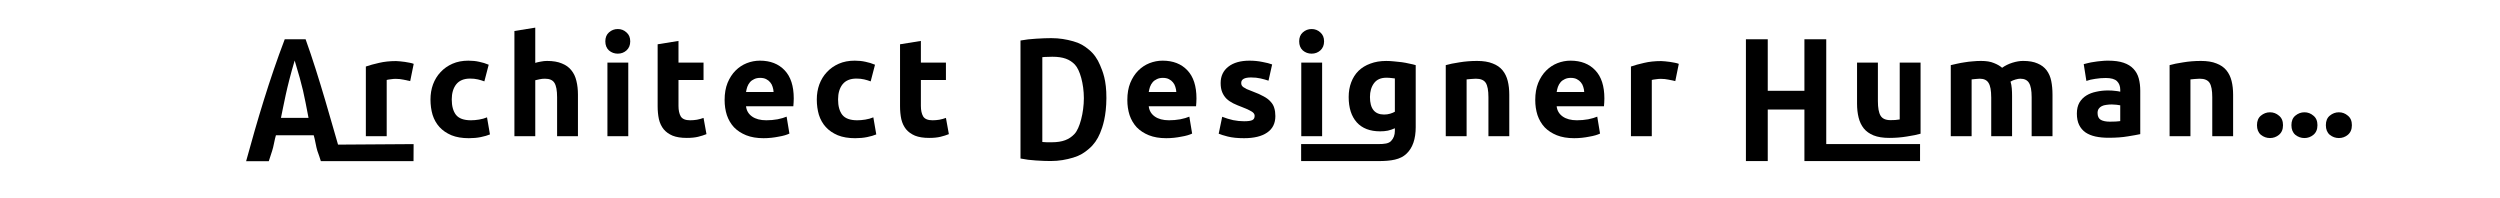 <?xml version="1.0" encoding="UTF-8" standalone="no"?>
<!-- Created with Inkscape (http://www.inkscape.org/) -->

<svg
   xmlns:dc="http://purl.org/dc/elements/1.1/"
   xmlns:cc="http://creativecommons.org/ns#"
   xmlns:rdf="http://www.w3.org/1999/02/22-rdf-syntax-ns#"
   xmlns:svg="http://www.w3.org/2000/svg"
   xmlns="http://www.w3.org/2000/svg"
   xmlns:sodipodi="http://sodipodi.sourceforge.net/DTD/sodipodi-0.dtd"
   xmlns:inkscape="http://www.inkscape.org/namespaces/inkscape"
   width="430"
   height="34"
   id="svg2"
   version="1.1"
   inkscape:version="0.48.3.1 r9886"
   sodipodi:docname="adh-en.svg">
  <defs
     id="defs4" />
  <sodipodi:namedview
     id="base"
     pagecolor="#ffffff"
     bordercolor="#666666"
     borderopacity="1.0"
     inkscape:pageopacity="0.0"
     inkscape:pageshadow="2"
     inkscape:zoom="2.0276047"
     inkscape:cx="271.72434"
     inkscape:cy="31.308417"
     inkscape:document-units="px"
     inkscape:current-layer="layer1"
     showgrid="false"
     showguides="true"
     inkscape:guide-bbox="true"
     inkscape:window-width="1631"
     inkscape:window-height="1026"
     inkscape:window-x="49"
     inkscape:window-y="24"
     inkscape:window-maximized="1">
    <sodipodi:guide
       orientation="0,1"
       position="305.518,28.183"
       id="guide3372" />
    <sodipodi:guide
       orientation="0,1"
       position="305.801,4.904"
       id="guide3374" />
  </sodipodi:namedview>
  <g
     inkscape:label="Layer 1"
     inkscape:groupmode="layer"
     id="layer1"
     transform="translate(0,-1018.362)">
    <path
       inkscape:connector-curvature="0"
       id="path3055"
       style="font-size:31.463px;font-style:normal;font-variant:normal;font-weight:bold;font-stretch:normal;line-height:125%;letter-spacing:0px;word-spacing:0px;fill:#000000;fill-opacity:1;stroke:none;font-family:Ubuntu;-inkscape-font-specification:Ubuntu Bold"
       d="m 55.187,1046.084 c -0.177,-0.578 -0.377,-1.171 -0.602,-1.781 -0.209,-0.61 -0.417,-2.067 -0.626,-2.676 l -6.499,0 c -0.209,0.61 -0.425,2.067 -0.65,2.676 -0.209,0.61 -0.401,1.204 -0.578,1.781 l -3.899,0 c 1.917,-6.991 3.98,-13.981 6.643,-20.972 l 3.586,0 c 2.322,6.4 4.828,15.603 5.58,18.125 l 12.999,-0.089 -0.015,2.933 -11.922,0 -4.02,0 m -6.86,-7.442 4.742,0 c -0.813,-4.206 -0.927,-5.068 -2.383,-9.864 -1.424,4.759 -1.89,7.677 -2.359,9.864 z"
       sodipodi:nodetypes="cccccccccccccccccc" />
    <path
       inkscape:connector-curvature="0"
       id="path3057"
       style="font-size:31.463px;font-style:normal;font-variant:normal;font-weight:bold;font-stretch:normal;line-height:125%;letter-spacing:0px;word-spacing:0px;fill:#000000;fill-opacity:1;stroke:none;font-family:Ubuntu;-inkscape-font-specification:Ubuntu Bold"
       d="m 70.555,1032.309 c -0.321,-0.08 -0.698,-0.16 -1.131,-0.241 -0.433,-0.096 -0.899,-0.144 -1.396,-0.144 -0.225,0 -0.497,0.024 -0.818,0.072 -0.305,0.032 -0.538,0.072 -0.698,0.12 l 0,9.676 -3.586,0 0,-11.987 c 0.642,-0.225 1.396,-0.433 2.263,-0.626 0.883,-0.209 1.861,-0.313 2.936,-0.313 0.193,0 0.425,0.016 0.698,0.048 0.273,0.016 0.546,0.049 0.818,0.096 0.273,0.032 0.546,0.08 0.818,0.144 0.273,0.049 0.505,0.112 0.698,0.193 l -0.602,2.961" />
    <path
       inkscape:connector-curvature="0"
       id="path3059"
       style="font-size:31.463px;font-style:normal;font-variant:normal;font-weight:bold;font-stretch:normal;line-height:125%;letter-spacing:0px;word-spacing:0px;fill:#000000;fill-opacity:1;stroke:none;font-family:Ubuntu;-inkscape-font-specification:Ubuntu Bold"
       d="m 74.043,1035.462 c -10e-7,-0.915 0.144,-1.773 0.433,-2.575 0.305,-0.818 0.738,-1.524 1.3,-2.118 0.562,-0.61 1.244,-1.091 2.046,-1.444 0.802,-0.353 1.717,-0.529 2.744,-0.529 0.674,0 1.292,0.064 1.853,0.193 0.562,0.112 1.107,0.281 1.637,0.505 l -0.746,2.864 c -0.337,-0.128 -0.706,-0.241 -1.107,-0.337 -0.401,-0.096 -0.85,-0.144 -1.348,-0.144 -1.059,0 -1.853,0.329 -2.383,0.987 -0.513,0.658 -0.77,1.524 -0.77,2.599 -6e-6,1.139 0.241,2.022 0.722,2.648 0.497,0.626 1.356,0.939 2.575,0.939 0.433,0 0.899,-0.041 1.396,-0.12 0.497,-0.08 0.955,-0.209 1.372,-0.385 l 0.505,2.937 c -0.417,0.176 -0.939,0.329 -1.565,0.457 -0.626,0.128 -1.316,0.193 -2.07,0.193 -1.155,0 -2.15,-0.168 -2.985,-0.505 -0.834,-0.353 -1.524,-0.826 -2.07,-1.42 -0.53,-0.594 -0.923,-1.292 -1.179,-2.094 -0.241,-0.818 -0.361,-1.701 -0.361,-2.648" />
    <path
       inkscape:connector-curvature="0"
       id="path3061"
       style="font-size:31.463px;font-style:normal;font-variant:normal;font-weight:bold;font-stretch:normal;line-height:125%;letter-spacing:0px;word-spacing:0px;fill:#000000;fill-opacity:1;stroke:none;font-family:Ubuntu;-inkscape-font-specification:Ubuntu Bold"
       d="m 88.479,1041.793 0,-18.1 3.586,-0.578 0,6.065 c 0.241,-0.08 0.546,-0.152 0.915,-0.217 0.385,-0.08 0.754,-0.12 1.107,-0.12 1.027,0 1.877,0.144 2.551,0.433 0.69,0.273 1.236,0.666 1.637,1.179 0.417,0.513 0.706,1.123 0.867,1.829 0.176,0.706 0.265,1.492 0.265,2.359 l 0,7.149 -3.586,0 0,-6.715 c -9e-6,-1.155 -0.152,-1.974 -0.457,-2.455 -0.289,-0.481 -0.834,-0.722 -1.637,-0.722 -0.321,0 -0.626,0.032 -0.915,0.096 -0.273,0.048 -0.522,0.104 -0.746,0.168 l 0,9.628 -3.586,0" />
    <path
       inkscape:connector-curvature="0"
       id="path3063"
       style="font-size:31.463px;font-style:normal;font-variant:normal;font-weight:bold;font-stretch:normal;line-height:125%;letter-spacing:0px;word-spacing:0px;fill:#000000;fill-opacity:1;stroke:none;font-family:Ubuntu;-inkscape-font-specification:Ubuntu Bold"
       d="m 108.063,1041.793 -3.586,0 0,-12.661 3.586,0 0,12.661 m 0.337,-16.319 c 0,0.658 -0.217,1.179 -0.65,1.565 -0.417,0.369 -0.915,0.553 -1.492,0.553 -0.578,0 -1.083,-0.184 -1.516,-0.553 -0.417,-0.385 -0.626,-0.907 -0.626,-1.565 0,-0.658 0.209,-1.171 0.626,-1.54 0.433,-0.385 0.939,-0.578 1.516,-0.578 0.578,0 1.075,0.193 1.492,0.578 0.433,0.369 0.65,0.882 0.65,1.54" />
    <path
       inkscape:connector-curvature="0"
       id="path3066"
       style="font-size:31.463px;font-style:normal;font-variant:normal;font-weight:bold;font-stretch:normal;line-height:125%;letter-spacing:0px;word-spacing:0px;fill:#000000;fill-opacity:1;stroke:none;font-family:Ubuntu;-inkscape-font-specification:Ubuntu Bold"
       d="m 113.114,1025.979 3.586,-0.578 0,3.731 4.308,0 0,2.985 -4.308,0 0,4.453 c 0,0.754 0.128,1.356 0.385,1.805 0.273,0.449 0.81,0.674 1.613,0.674 0.385,0 0.778,-0.032 1.179,-0.096 0.417,-0.08 0.794,-0.184 1.131,-0.313 l 0.505,2.792 c -0.433,0.176 -0.915,0.329 -1.444,0.457 -0.53,0.128 -1.179,0.193 -1.95,0.193 -0.979,0 -1.789,-0.129 -2.431,-0.385 -0.642,-0.273 -1.155,-0.642 -1.54,-1.107 -0.385,-0.481 -0.658,-1.059 -0.818,-1.733 -0.144,-0.674 -0.217,-1.42 -0.217,-2.239 l 0,-10.639" />
    <path
       inkscape:connector-curvature="0"
       id="path3068"
       style="font-size:31.463px;font-style:normal;font-variant:normal;font-weight:bold;font-stretch:normal;line-height:125%;letter-spacing:0px;word-spacing:0px;fill:#000000;fill-opacity:1;stroke:none;font-family:Ubuntu;-inkscape-font-specification:Ubuntu Bold"
       d="m 124.634,1035.559 c 0,-1.123 0.168,-2.102 0.505,-2.937 0.353,-0.851 0.81,-1.556 1.372,-2.118 0.562,-0.562 1.203,-0.987 1.926,-1.276 0.738,-0.289 1.492,-0.433 2.263,-0.433 1.797,0 3.217,0.554 4.26,1.661 1.043,1.091 1.565,2.704 1.565,4.838 -1e-5,0.209 -0.008,0.441 -0.024,0.698 -0.016,0.241 -0.032,0.457 -0.048,0.65 l -8.136,0 c 0.08,0.738 0.425,1.324 1.035,1.757 0.61,0.433 1.428,0.65 2.455,0.65 0.658,0 1.3,-0.056 1.926,-0.168 0.642,-0.128 1.163,-0.281 1.565,-0.457 l 0.481,2.912 c -0.193,0.096 -0.449,0.193 -0.77,0.289 -0.321,0.096 -0.682,0.176 -1.083,0.241 -0.385,0.08 -0.802,0.144 -1.252,0.193 -0.449,0.049 -0.899,0.072 -1.348,0.072 -1.139,0 -2.134,-0.168 -2.985,-0.505 -0.834,-0.337 -1.532,-0.794 -2.094,-1.372 -0.546,-0.594 -0.955,-1.292 -1.228,-2.094 -0.257,-0.802 -0.385,-1.669 -0.385,-2.599 m 8.424,-1.372 c -0.016,-0.305 -0.072,-0.602 -0.168,-0.891 -0.08,-0.289 -0.217,-0.545 -0.409,-0.77 -0.177,-0.225 -0.409,-0.409 -0.698,-0.554 -0.273,-0.144 -0.618,-0.216 -1.035,-0.217 -0.401,10e-5 -0.746,0.072 -1.035,0.217 -0.289,0.129 -0.53,0.305 -0.722,0.53 -0.193,0.225 -0.345,0.489 -0.457,0.794 -0.096,0.289 -0.169,0.586 -0.217,0.891 l 4.742,0" />
    <path
       inkscape:connector-curvature="0"
       id="path3070"
       style="font-size:31.463px;font-style:normal;font-variant:normal;font-weight:bold;font-stretch:normal;line-height:125%;letter-spacing:0px;word-spacing:0px;fill:#000000;fill-opacity:1;stroke:none;font-family:Ubuntu;-inkscape-font-specification:Ubuntu Bold"
       d="m 140.49,1035.462 c 0,-0.915 0.144,-1.773 0.433,-2.575 0.305,-0.818 0.738,-1.524 1.3,-2.118 0.562,-0.61 1.244,-1.091 2.046,-1.444 0.802,-0.353 1.717,-0.529 2.744,-0.529 0.674,0 1.292,0.064 1.853,0.193 0.562,0.112 1.107,0.281 1.637,0.505 l -0.746,2.864 c -0.337,-0.128 -0.706,-0.241 -1.107,-0.337 -0.401,-0.096 -0.85,-0.144 -1.348,-0.144 -1.059,0 -1.853,0.329 -2.383,0.987 -0.513,0.658 -0.77,1.524 -0.77,2.599 -1e-5,1.139 0.241,2.022 0.722,2.648 0.497,0.626 1.356,0.939 2.575,0.939 0.433,0 0.899,-0.041 1.396,-0.12 0.497,-0.08 0.955,-0.209 1.372,-0.385 l 0.505,2.937 c -0.417,0.176 -0.939,0.329 -1.565,0.457 -0.626,0.128 -1.316,0.193 -2.07,0.193 -1.155,0 -2.15,-0.168 -2.985,-0.505 -0.834,-0.353 -1.524,-0.826 -2.07,-1.42 -0.53,-0.594 -0.923,-1.292 -1.179,-2.094 -0.241,-0.818 -0.361,-1.701 -0.361,-2.648" />
    <path
       inkscape:connector-curvature="0"
       id="path3072"
       style="font-size:31.463px;font-style:normal;font-variant:normal;font-weight:bold;font-stretch:normal;line-height:125%;letter-spacing:0px;word-spacing:0px;fill:#000000;fill-opacity:1;stroke:none;font-family:Ubuntu;-inkscape-font-specification:Ubuntu Bold"
       d="m 154.806,1025.979 3.586,-0.578 0,3.731 4.308,0 0,2.985 -4.308,0 0,4.453 c -1e-5,0.754 0.128,1.356 0.385,1.805 0.273,0.449 0.81,0.674 1.613,0.674 0.385,0 0.778,-0.032 1.179,-0.096 0.417,-0.08 0.794,-0.184 1.131,-0.313 l 0.505,2.792 c -0.433,0.176 -0.915,0.329 -1.444,0.457 -0.53,0.128 -1.179,0.193 -1.95,0.193 -0.979,0 -1.789,-0.129 -2.431,-0.385 -0.642,-0.273 -1.155,-0.642 -1.54,-1.107 -0.385,-0.481 -0.658,-1.059 -0.818,-1.733 -0.144,-0.674 -0.217,-1.42 -0.217,-2.239 l 0,-10.639" />
    <path
       inkscape:connector-curvature="0"
       id="path3074"
       style="font-size:31.463px;font-style:normal;font-variant:normal;font-weight:bold;font-stretch:normal;line-height:125%;letter-spacing:0px;word-spacing:0px;fill:#000000;fill-opacity:1;stroke:none;font-family:Ubuntu;-inkscape-font-specification:Ubuntu Bold"
       d="m 179.28,1042.784 c 0.177,0.016 0.544,0.032 0.768,0.048 0.241,0 0.521,0 0.842,0 1.877,0 3.016,-0.473 3.914,-1.42 0.915,-0.947 1.625,-3.711 1.622,-6.171 -0.003,-2.46 -0.683,-4.873 -1.549,-5.771 -0.867,-0.899 -1.989,-1.348 -3.866,-1.348 -0.257,0 -0.522,0.01 -0.794,0.023 -0.273,0 -0.696,0.016 -0.937,0.049 l 0,14.59 m 9.932,-1.516 c -0.449,1.075 -1.063,1.966 -1.898,2.672 -0.818,0.706 -1.544,1.18 -2.731,1.533 -1.187,0.353 -2.408,0.585 -3.885,0.585 -0.674,0 -1.627,-0.032 -2.525,-0.096 -0.899,-0.049 -1.781,-0.161 -2.648,-0.337 l 0,-20.295 c 0.867,-0.16 1.765,-0.265 2.696,-0.313 0.947,-0.064 1.924,-0.096 2.597,-0.096 1.428,0 2.609,0.216 3.764,0.537 1.171,0.321 1.897,0.771 2.731,1.461 0.834,0.69 1.449,1.573 1.898,2.648 0.449,1.075 1.107,2.55 1.09,5.675 -0.017,3.126 -0.641,4.952 -1.09,6.027 z"
       sodipodi:nodetypes="ccsczcscccccssccccsccczc" />
    <path
       inkscape:connector-curvature="0"
       id="path3076"
       style="font-size:31.463px;font-style:normal;font-variant:normal;font-weight:bold;font-stretch:normal;line-height:125%;letter-spacing:0px;word-spacing:0px;fill:#000000;fill-opacity:1;stroke:none;font-family:Ubuntu;-inkscape-font-specification:Ubuntu Bold"
       d="m 193.902,1035.559 c 0,-1.123 0.168,-2.102 0.505,-2.937 0.353,-0.851 0.81,-1.556 1.372,-2.118 0.562,-0.562 1.203,-0.987 1.926,-1.276 0.738,-0.289 1.492,-0.433 2.263,-0.433 1.797,0 3.217,0.554 4.26,1.661 1.043,1.091 1.565,2.704 1.565,4.838 -2e-5,0.209 -0.008,0.441 -0.024,0.698 -0.016,0.241 -0.032,0.457 -0.048,0.65 l -8.136,0 c 0.08,0.738 0.425,1.324 1.035,1.757 0.61,0.433 1.428,0.65 2.455,0.65 0.658,0 1.3,-0.056 1.926,-0.168 0.642,-0.128 1.163,-0.281 1.565,-0.457 l 0.481,2.912 c -0.193,0.096 -0.449,0.193 -0.77,0.289 -0.321,0.096 -0.682,0.176 -1.083,0.241 -0.385,0.08 -0.802,0.144 -1.252,0.193 -0.449,0.049 -0.899,0.072 -1.348,0.072 -1.139,0 -2.134,-0.168 -2.985,-0.505 -0.834,-0.337 -1.532,-0.794 -2.094,-1.372 -0.546,-0.594 -0.955,-1.292 -1.228,-2.094 -0.257,-0.802 -0.385,-1.669 -0.385,-2.599 m 8.424,-1.372 c -0.016,-0.305 -0.072,-0.602 -0.168,-0.891 -0.08,-0.289 -0.217,-0.545 -0.409,-0.77 -0.177,-0.225 -0.409,-0.409 -0.698,-0.554 -0.273,-0.144 -0.618,-0.216 -1.035,-0.217 -0.401,10e-5 -0.746,0.072 -1.035,0.217 -0.289,0.129 -0.53,0.305 -0.722,0.53 -0.193,0.225 -0.345,0.489 -0.457,0.794 -0.096,0.289 -0.168,0.586 -0.217,0.891 l 4.742,0" />
    <path
       inkscape:connector-curvature="0"
       id="path3078"
       style="font-size:31.463px;font-style:normal;font-variant:normal;font-weight:bold;font-stretch:normal;line-height:125%;letter-spacing:0px;word-spacing:0px;fill:#000000;fill-opacity:1;stroke:none;font-family:Ubuntu;-inkscape-font-specification:Ubuntu Bold"
       d="m 213.994,1039.217 c 0.658,0 1.123,-0.064 1.396,-0.193 0.273,-0.128 0.409,-0.377 0.409,-0.746 0,-0.289 -0.177,-0.537 -0.53,-0.746 -0.353,-0.225 -0.891,-0.473 -1.613,-0.746 -0.562,-0.209 -1.075,-0.425 -1.54,-0.65 -0.449,-0.225 -0.834,-0.489 -1.155,-0.794 -0.321,-0.321 -0.57,-0.698 -0.746,-1.131 -0.177,-0.433 -0.265,-0.955 -0.265,-1.565 0,-1.187 0.441,-2.126 1.324,-2.816 0.883,-0.69 2.094,-1.035 3.635,-1.035 0.77,0 1.508,0.072 2.214,0.217 0.706,0.128 1.268,0.273 1.685,0.433 l -0.626,2.792 c -0.417,-0.144 -0.875,-0.273 -1.372,-0.385 -0.481,-0.112 -1.027,-0.169 -1.637,-0.169 -1.123,0 -1.685,0.313 -1.685,0.939 -1e-5,0.144 0.024,0.273 0.072,0.385 0.048,0.112 0.144,0.225 0.289,0.337 0.144,0.096 0.337,0.209 0.578,0.337 0.257,0.112 0.578,0.241 0.963,0.385 0.786,0.289 1.436,0.578 1.95,0.867 0.513,0.273 0.915,0.578 1.203,0.914 0.305,0.321 0.513,0.682 0.626,1.083 0.128,0.401 0.193,0.867 0.193,1.396 0,1.252 -0.473,2.198 -1.42,2.84 -0.931,0.642 -2.255,0.963 -3.971,0.963 -1.123,0 -2.062,-0.096 -2.816,-0.289 -0.738,-0.193 -1.252,-0.353 -1.54,-0.481 l 0.602,-2.913 c 0.61,0.241 1.236,0.433 1.877,0.578 0.642,0.128 1.276,0.193 1.901,0.193" />
    <path
       inkscape:connector-curvature="0"
       id="path3080"
       style="font-size:31.463px;font-style:normal;font-variant:normal;font-weight:bold;font-stretch:normal;line-height:125%;letter-spacing:0px;word-spacing:0px;fill:#000000;fill-opacity:1;stroke:none;font-family:Ubuntu;-inkscape-font-specification:Ubuntu Bold"
       d="m 227.405,1041.793 -3.586,0 0,-12.661 3.586,0 0,12.661 m 0.337,-16.319 c 0,0.658 -0.217,1.179 -0.65,1.565 -0.417,0.369 -0.915,0.553 -1.492,0.553 -0.578,0 -1.083,-0.184 -1.516,-0.553 -0.417,-0.385 -0.626,-0.907 -0.626,-1.565 0,-0.658 0.209,-1.171 0.626,-1.54 0.433,-0.385 0.939,-0.578 1.516,-0.578 0.578,0 1.075,0.193 1.492,0.578 0.433,0.369 0.65,0.882 0.65,1.54" />
    <path
       inkscape:connector-curvature="0"
       id="path3082"
       style="font-size:31.463px;font-style:normal;font-variant:normal;font-weight:bold;font-stretch:normal;line-height:125%;letter-spacing:0px;word-spacing:0px;fill:#000000;fill-opacity:1;stroke:none;font-family:Ubuntu;-inkscape-font-specification:Ubuntu Bold"
       d="m 235.633,1035.053 c 0,2.006 0.81,3.009 2.431,3.009 0.369,0 0.714,-0.048 1.035,-0.144 0.321,-0.096 0.594,-0.209 0.818,-0.337 l 0,-5.729 c -0.177,-0.032 -0.385,-0.056 -0.626,-0.072 -0.241,-0.032 -0.522,-0.049 -0.842,-0.049 -0.947,0 -1.653,0.313 -2.118,0.939 -0.465,0.626 -0.698,1.42 -0.698,2.383 m 7.871,5.151 c -1e-5,2.07 -0.53,3.602 -1.589,4.597 -1.043,1.011 -2.64,1.266 -4.838,1.266 l -13.28,0 -0.002,-2.925 13.282,0 c 1.027,0 1.773,-0.082 2.19,-0.531 0.433,-0.449 0.65,-1.027 0.65,-1.733 l 0,-0.457 c -0.385,0.176 -0.786,0.313 -1.203,0.409 -0.401,0.08 -0.842,0.12 -1.324,0.12 -1.749,0 -3.089,-0.514 -4.02,-1.54 -0.931,-1.043 -1.396,-2.495 -1.396,-4.357 0,-0.931 0.144,-1.773 0.433,-2.527 0.289,-0.77 0.706,-1.428 1.252,-1.974 0.562,-0.546 1.244,-0.963 2.046,-1.252 0.802,-0.305 1.709,-0.457 2.72,-0.457 0.433,0 0.875,0.023 1.324,0.072 0.465,0.032 0.923,0.08 1.372,0.144 0.449,0.064 0.875,0.144 1.276,0.241 0.417,0.08 0.786,0.168 1.107,0.265 l 0,10.639"
       sodipodi:nodetypes="csccccsccccccccccccscscccsccccc" />
    <path
       inkscape:connector-curvature="0"
       id="path3085"
       style="font-size:31.463px;font-style:normal;font-variant:normal;font-weight:bold;font-stretch:normal;line-height:125%;letter-spacing:0px;word-spacing:0px;fill:#000000;fill-opacity:1;stroke:none;font-family:Ubuntu;-inkscape-font-specification:Ubuntu Bold"
       d="m 248.667,1029.565 c 0.61,-0.176 1.396,-0.337 2.359,-0.481 0.963,-0.16 1.974,-0.241 3.033,-0.241 1.075,0 1.966,0.144 2.672,0.433 0.722,0.273 1.292,0.666 1.709,1.179 0.417,0.513 0.714,1.123 0.891,1.829 0.176,0.706 0.265,1.492 0.265,2.359 l 0,7.149 -3.586,0 0,-6.715 c -10e-6,-1.155 -0.152,-1.974 -0.457,-2.455 -0.305,-0.481 -0.875,-0.722 -1.709,-0.722 -0.257,0 -0.53,0.016 -0.818,0.049 -0.289,0.016 -0.546,0.04 -0.77,0.072 l 0,9.772 -3.586,0 0,-12.227" />
    <path
       inkscape:connector-curvature="0"
       id="path3087"
       style="font-size:31.463px;font-style:normal;font-variant:normal;font-weight:bold;font-stretch:normal;line-height:125%;letter-spacing:0px;word-spacing:0px;fill:#000000;fill-opacity:1;stroke:none;font-family:Ubuntu;-inkscape-font-specification:Ubuntu Bold"
       d="m 264.063,1035.559 c 0,-1.123 0.168,-2.102 0.505,-2.937 0.353,-0.851 0.81,-1.556 1.372,-2.118 0.562,-0.562 1.203,-0.987 1.926,-1.276 0.738,-0.289 1.492,-0.433 2.263,-0.433 1.797,0 3.217,0.554 4.26,1.661 1.043,1.091 1.565,2.704 1.565,4.838 0,0.209 -0.008,0.441 -0.024,0.698 -0.016,0.241 -0.032,0.457 -0.048,0.65 l -8.136,0 c 0.08,0.738 0.425,1.324 1.035,1.757 0.61,0.433 1.428,0.65 2.455,0.65 0.658,0 1.3,-0.056 1.926,-0.168 0.642,-0.128 1.163,-0.281 1.565,-0.457 l 0.481,2.912 c -0.193,0.096 -0.449,0.193 -0.77,0.289 -0.321,0.096 -0.682,0.176 -1.083,0.241 -0.385,0.08 -0.802,0.144 -1.252,0.193 -0.449,0.049 -0.899,0.072 -1.348,0.072 -1.139,0 -2.134,-0.168 -2.985,-0.505 -0.834,-0.337 -1.532,-0.794 -2.094,-1.372 -0.546,-0.594 -0.955,-1.292 -1.228,-2.094 -0.257,-0.802 -0.385,-1.669 -0.385,-2.599 m 8.424,-1.372 c -0.016,-0.305 -0.072,-0.602 -0.168,-0.891 -0.08,-0.289 -0.217,-0.545 -0.409,-0.77 -0.177,-0.225 -0.409,-0.409 -0.698,-0.554 -0.273,-0.144 -0.618,-0.216 -1.035,-0.217 -0.401,10e-5 -0.746,0.072 -1.035,0.217 -0.289,0.129 -0.53,0.305 -0.722,0.53 -0.193,0.225 -0.345,0.489 -0.457,0.794 -0.096,0.289 -0.169,0.586 -0.217,0.891 l 4.742,0" />
    <path
       inkscape:connector-curvature="0"
       id="path3089"
       style="font-size:31.463px;font-style:normal;font-variant:normal;font-weight:bold;font-stretch:normal;line-height:125%;letter-spacing:0px;word-spacing:0px;fill:#000000;fill-opacity:1;stroke:none;font-family:Ubuntu;-inkscape-font-specification:Ubuntu Bold"
       d="m 288.151,1032.309 c -0.321,-0.08 -0.698,-0.16 -1.131,-0.241 -0.433,-0.096 -0.899,-0.144 -1.396,-0.144 -0.225,0 -0.497,0.024 -0.818,0.072 -0.305,0.032 -0.538,0.072 -0.698,0.12 l 0,9.676 -3.586,0 0,-11.987 c 0.642,-0.225 1.396,-0.433 2.263,-0.626 0.883,-0.209 1.861,-0.313 2.936,-0.313 0.193,0 0.425,0.016 0.698,0.048 0.273,0.016 0.546,0.049 0.818,0.096 0.273,0.032 0.546,0.08 0.818,0.144 0.273,0.049 0.505,0.112 0.698,0.193 l -0.602,2.961" />
    <path
       inkscape:connector-curvature="0"
       id="path3091"
       style="font-size:31.463px;font-style:normal;font-variant:normal;font-weight:bold;font-stretch:normal;line-height:125%;letter-spacing:0px;word-spacing:0px;fill:#000000;fill-opacity:1;stroke:none;font-family:Ubuntu;-inkscape-font-specification:Ubuntu Bold"
       d="m 310.359,1025.112 3.755,0 0,18.03 16.135,0 -0.002,2.925 -16.133,0 -3.755,0 0,-8.865 -6.306,0 0,8.865 -3.755,0 0,-20.955 3.755,0 0,8.865 6.306,0 0,-8.865"
       sodipodi:nodetypes="cccccccccccccccc" />
    <path
       inkscape:connector-curvature="0"
       id="path3093"
       style="font-size:31.463px;font-style:normal;font-variant:normal;font-weight:bold;font-stretch:normal;line-height:125%;letter-spacing:0px;word-spacing:0px;fill:#000000;fill-opacity:1;stroke:none;font-family:Ubuntu;-inkscape-font-specification:Ubuntu Bold"
       d="m 330.341,1041.36 c -0.61,0.176 -1.396,0.337 -2.359,0.481 -0.963,0.161 -1.974,0.241 -3.033,0.241 -1.075,0 -1.974,-0.144 -2.696,-0.433 -0.706,-0.289 -1.268,-0.69 -1.685,-1.203 -0.417,-0.529 -0.714,-1.155 -0.891,-1.877 -0.177,-0.722 -0.265,-1.516 -0.265,-2.383 l 0,-7.052 3.586,0 0,6.619 c -10e-6,1.155 0.152,1.99 0.457,2.503 0.305,0.513 0.875,0.77 1.709,0.77 0.257,0 0.53,-0.01 0.818,-0.023 0.289,-0.032 0.546,-0.064 0.77,-0.096 l 0,-9.772 3.586,0 0,12.227" />
    <path
       inkscape:connector-curvature="0"
       id="path3095"
       style="font-size:31.463px;font-style:normal;font-variant:normal;font-weight:bold;font-stretch:normal;line-height:125%;letter-spacing:0px;word-spacing:0px;fill:#000000;fill-opacity:1;stroke:none;font-family:Ubuntu;-inkscape-font-specification:Ubuntu Bold"
       d="m 342.487,1035.077 c 0,-1.155 -0.152,-1.974 -0.457,-2.455 -0.289,-0.481 -0.794,-0.722 -1.516,-0.722 -0.225,0 -0.457,0.016 -0.698,0.049 -0.241,0.016 -0.473,0.04 -0.698,0.072 l 0,9.772 -3.586,0 0,-12.227 c 0.305,-0.08 0.658,-0.161 1.059,-0.241 0.417,-0.096 0.85,-0.176 1.3,-0.241 0.465,-0.08 0.939,-0.136 1.42,-0.169 0.481,-0.049 0.955,-0.072 1.42,-0.072 0.915,0 1.653,0.12 2.214,0.361 0.578,0.225 1.051,0.497 1.42,0.818 0.513,-0.369 1.099,-0.658 1.757,-0.867 0.674,-0.209 1.292,-0.313 1.853,-0.313 1.011,0 1.837,0.144 2.479,0.433 0.658,0.273 1.179,0.666 1.565,1.179 0.385,0.513 0.65,1.123 0.794,1.829 0.144,0.706 0.217,1.492 0.217,2.359 l 0,7.149 -3.586,0 0,-6.715 c -10e-6,-1.155 -0.152,-1.974 -0.457,-2.455 -0.289,-0.481 -0.794,-0.722 -1.516,-0.722 -0.193,0 -0.465,0.049 -0.818,0.144 -0.337,0.096 -0.618,0.217 -0.842,0.361 0.112,0.369 0.185,0.762 0.217,1.179 0.032,0.401 0.048,0.834 0.048,1.3 l 0,6.908 -3.586,0 0,-6.715" />
    <path
       inkscape:connector-curvature="0"
       id="path3097"
       style="font-size:31.463px;font-style:normal;font-variant:normal;font-weight:bold;font-stretch:normal;line-height:125%;letter-spacing:0px;word-spacing:0px;fill:#000000;fill-opacity:1;stroke:none;font-family:Ubuntu;-inkscape-font-specification:Ubuntu Bold"
       d="m 362.9,1039.289 c 0.353,0 0.69,-0.01 1.011,-0.023 0.321,-0.016 0.578,-0.04 0.77,-0.072 l 0,-2.72 c -0.144,-0.032 -0.361,-0.064 -0.65,-0.096 -0.289,-0.032 -0.554,-0.049 -0.794,-0.049 -0.337,0 -0.658,0.024 -0.963,0.072 -0.289,0.032 -0.546,0.104 -0.77,0.217 -0.225,0.112 -0.401,0.265 -0.53,0.457 -0.128,0.193 -0.193,0.433 -0.193,0.722 0,0.562 0.185,0.955 0.554,1.179 0.385,0.209 0.907,0.313 1.565,0.313 m -0.289,-10.494 c 1.059,10e-5 1.942,0.12 2.648,0.361 0.706,0.241 1.268,0.586 1.685,1.035 0.433,0.449 0.738,0.995 0.915,1.637 0.176,0.642 0.265,1.356 0.265,2.142 l 0,7.462 c -0.513,0.112 -1.228,0.241 -2.142,0.385 -0.915,0.16 -2.022,0.241 -3.322,0.241 -0.818,0 -1.565,-0.072 -2.238,-0.217 -0.658,-0.144 -1.228,-0.377 -1.709,-0.698 -0.481,-0.337 -0.85,-0.77 -1.107,-1.3 -0.257,-0.529 -0.385,-1.179 -0.385,-1.95 0,-0.738 0.144,-1.364 0.433,-1.877 0.305,-0.513 0.706,-0.923 1.203,-1.228 0.497,-0.305 1.067,-0.522 1.709,-0.65 0.642,-0.144 1.308,-0.217 1.998,-0.217 0.465,0 0.875,0.023 1.228,0.072 0.369,0.032 0.666,0.08 0.891,0.144 l 0,-0.337 c 0,-0.61 -0.185,-1.099 -0.554,-1.468 -0.369,-0.369 -1.011,-0.554 -1.926,-0.554 -0.61,0 -1.212,0.048 -1.805,0.144 -0.594,0.08 -1.107,0.201 -1.54,0.361 l -0.457,-2.888 c 0.209,-0.064 0.465,-0.128 0.77,-0.193 0.321,-0.08 0.666,-0.144 1.035,-0.193 0.369,-0.064 0.754,-0.112 1.155,-0.144 0.417,-0.048 0.834,-0.072 1.252,-0.072" />
    <path
       inkscape:connector-curvature="0"
       id="path3099"
       style="font-size:31.463px;font-style:normal;font-variant:normal;font-weight:bold;font-stretch:normal;line-height:125%;letter-spacing:0px;word-spacing:0px;fill:#000000;fill-opacity:1;stroke:none;font-family:Ubuntu;-inkscape-font-specification:Ubuntu Bold"
       d="m 373.167,1029.565 c 0.61,-0.176 1.396,-0.337 2.359,-0.481 0.963,-0.16 1.974,-0.241 3.033,-0.241 1.075,0 1.966,0.144 2.672,0.433 0.722,0.273 1.292,0.666 1.709,1.179 0.417,0.513 0.714,1.123 0.891,1.829 0.176,0.706 0.265,1.492 0.265,2.359 l 0,7.149 -3.586,0 0,-6.715 c -10e-6,-1.155 -0.152,-1.974 -0.457,-2.455 -0.305,-0.481 -0.875,-0.722 -1.709,-0.722 -0.257,0 -0.53,0.016 -0.818,0.049 -0.289,0.016 -0.546,0.04 -0.77,0.072 l 0,9.772 -3.586,0 0,-12.227" />
    <path
       inkscape:connector-curvature="0"
       id="path3101"
       style="font-size:31.463px;font-style:normal;font-variant:normal;font-weight:bold;font-stretch:normal;line-height:125%;letter-spacing:0px;word-spacing:0px;fill:#000000;fill-opacity:1;stroke:none;font-family:Ubuntu;-inkscape-font-specification:Ubuntu Bold"
       d="m 392.678,1039.891 c -1e-5,0.722 -0.233,1.276 -0.698,1.661 -0.449,0.369 -0.963,0.554 -1.54,0.554 -0.578,0 -1.099,-0.185 -1.565,-0.554 -0.449,-0.385 -0.674,-0.939 -0.674,-1.661 0,-0.722 0.225,-1.268 0.674,-1.637 0.465,-0.385 0.987,-0.578 1.565,-0.578 0.578,0 1.091,0.193 1.54,0.578 0.465,0.369 0.698,0.915 0.698,1.637" />
    <path
       inkscape:connector-curvature="0"
       id="path3103"
       style="font-size:31.463px;font-style:normal;font-variant:normal;font-weight:bold;font-stretch:normal;line-height:125%;letter-spacing:0px;word-spacing:0px;fill:#000000;fill-opacity:1;stroke:none;font-family:Ubuntu;-inkscape-font-specification:Ubuntu Bold"
       d="m 398.601,1039.891 c -1e-5,0.722 -0.233,1.276 -0.698,1.661 -0.449,0.369 -0.963,0.554 -1.54,0.554 -0.578,0 -1.099,-0.185 -1.565,-0.554 -0.449,-0.385 -0.674,-0.939 -0.674,-1.661 0,-0.722 0.225,-1.268 0.674,-1.637 0.465,-0.385 0.987,-0.578 1.565,-0.578 0.578,0 1.091,0.193 1.54,0.578 0.465,0.369 0.698,0.915 0.698,1.637" />
    <path
       inkscape:connector-curvature="0"
       id="path3105"
       style="font-size:31.463px;font-style:normal;font-variant:normal;font-weight:bold;font-stretch:normal;line-height:125%;letter-spacing:0px;word-spacing:0px;fill:#000000;fill-opacity:1;stroke:none;font-family:Ubuntu;-inkscape-font-specification:Ubuntu Bold"
       d="m 404.525,1039.891 c 0,0.722 -0.233,1.276 -0.698,1.661 -0.449,0.369 -0.963,0.554 -1.54,0.554 -0.578,0 -1.099,-0.185 -1.565,-0.554 -0.449,-0.385 -0.674,-0.939 -0.674,-1.661 0,-0.722 0.225,-1.268 0.674,-1.637 0.465,-0.385 0.987,-0.578 1.565,-0.578 0.578,0 1.091,0.193 1.54,0.578 0.465,0.369 0.698,0.915 0.698,1.637" />
  </g>
</svg>
